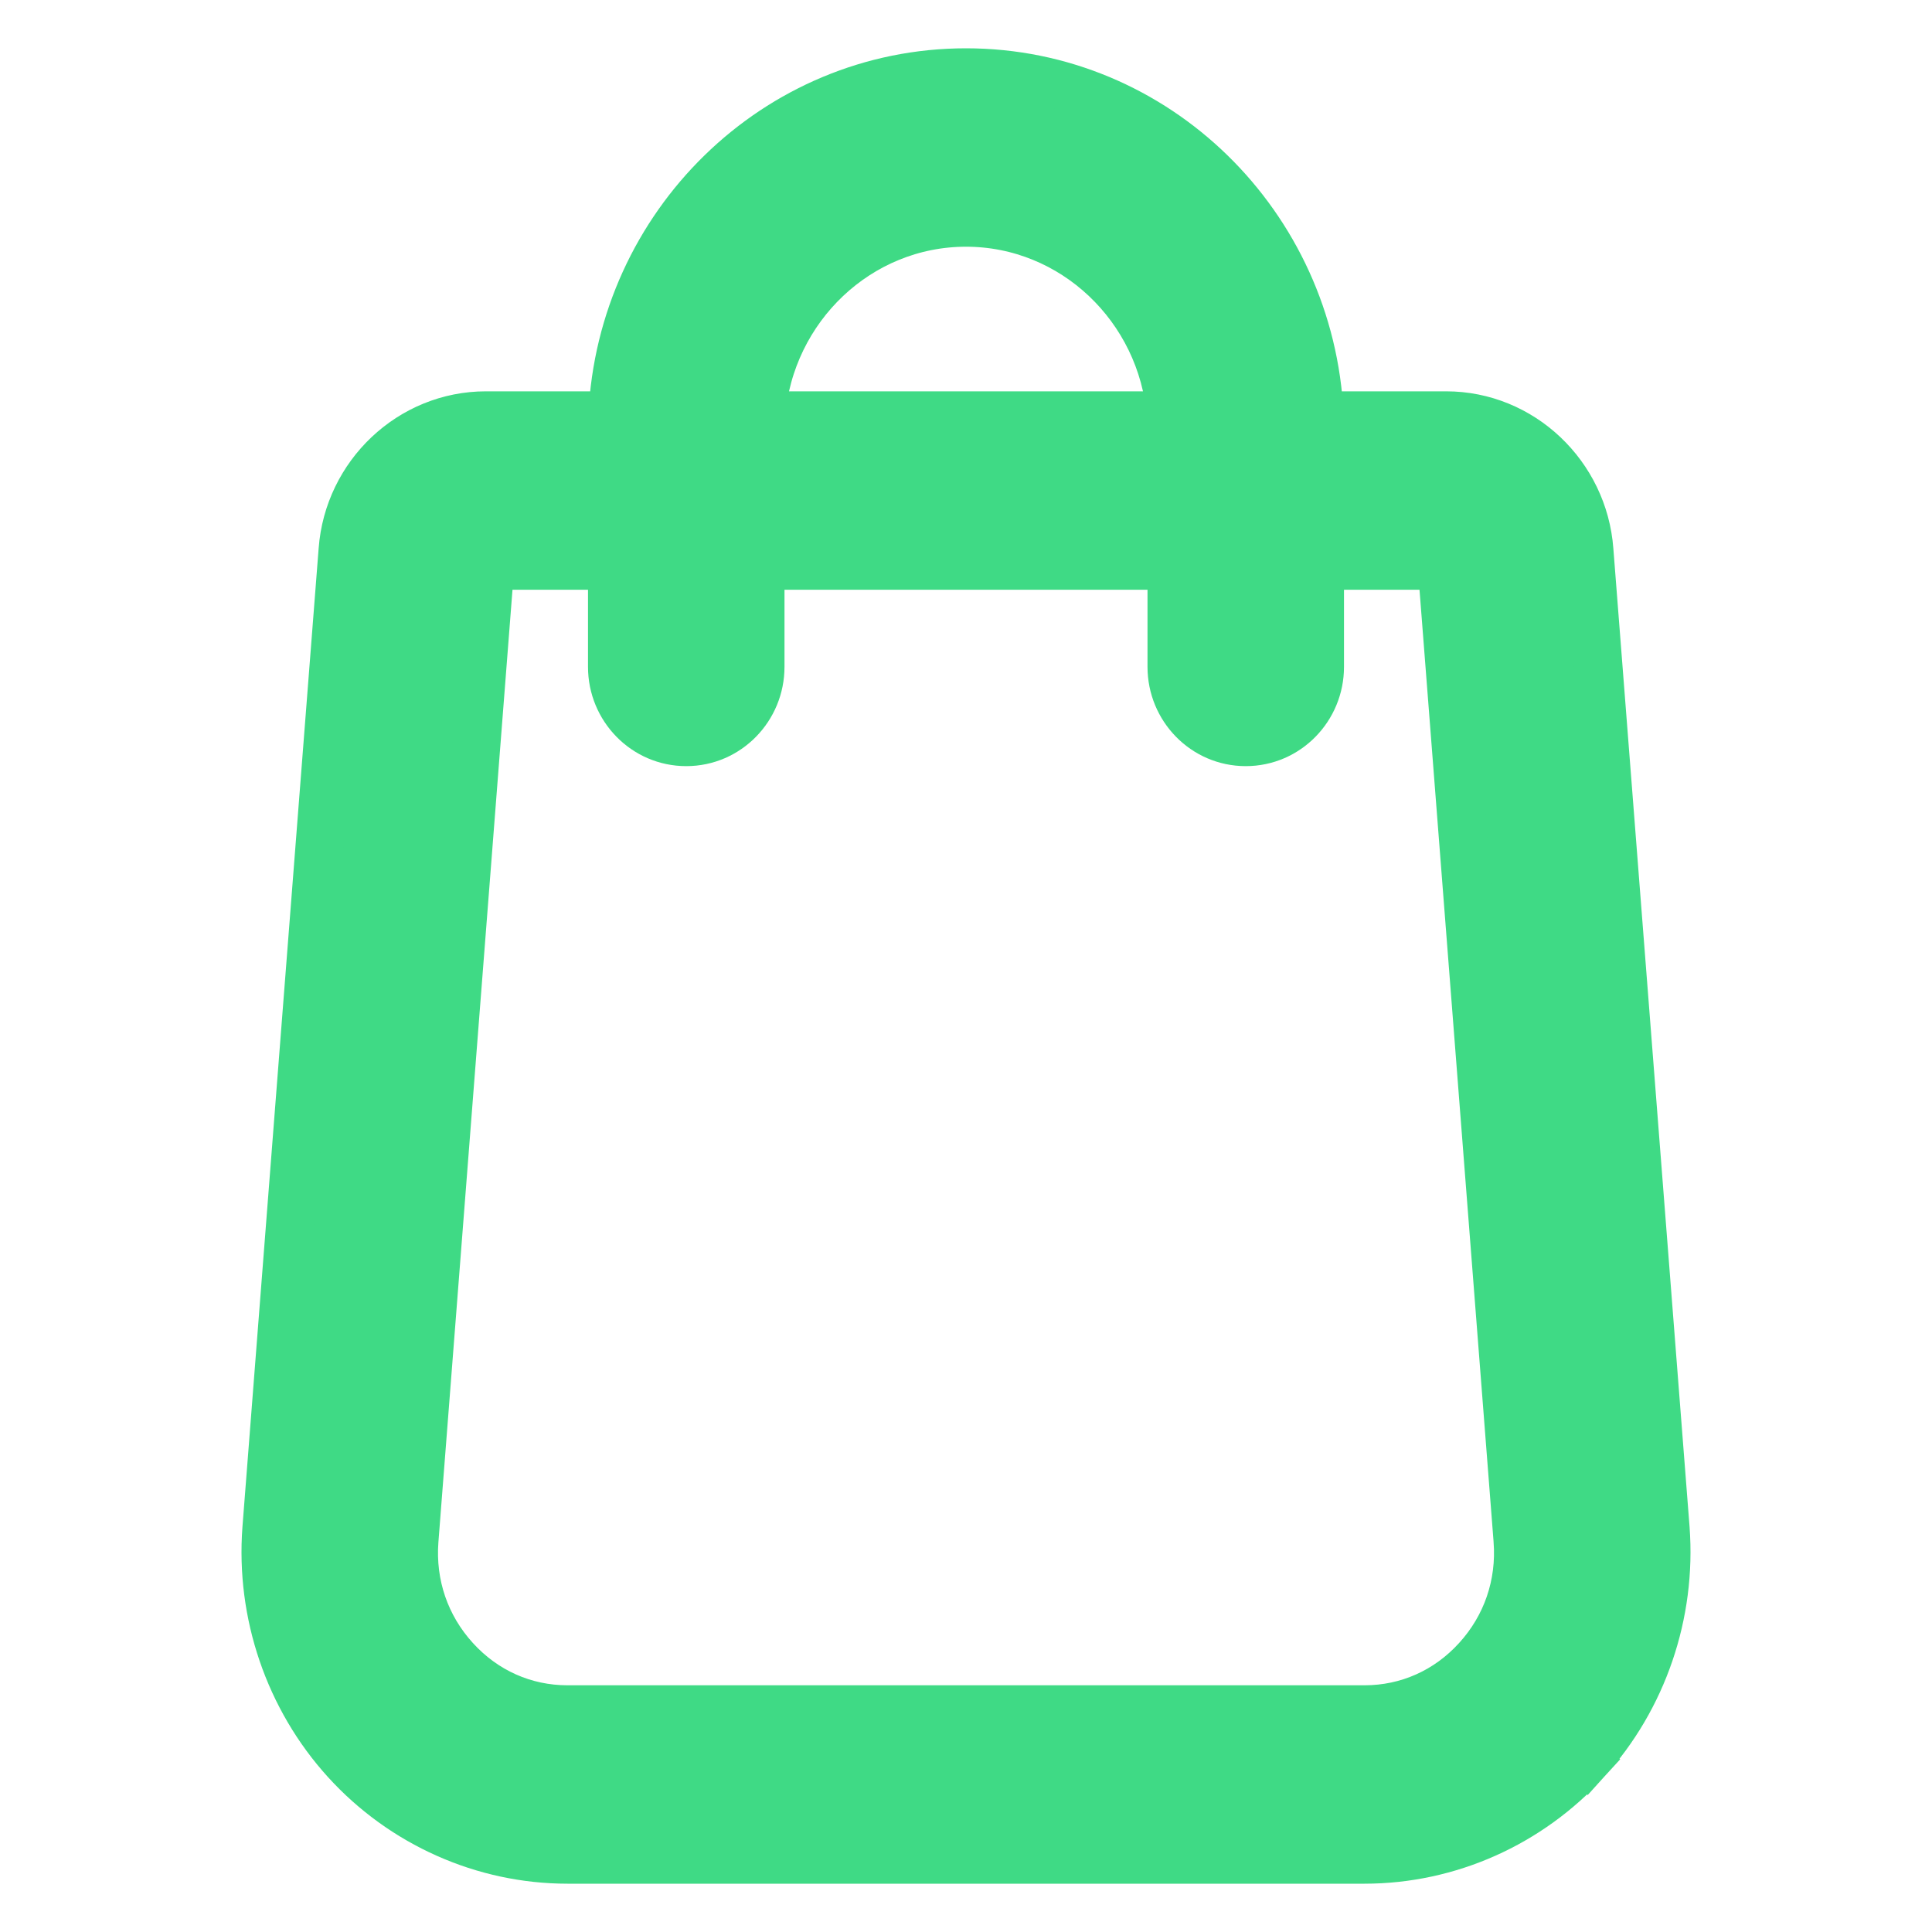 <svg width="20" height="20" viewBox="0 0 16 20" fill="none" xmlns="http://www.w3.org/2000/svg">
<path d="M15.241 15.825L15.241 15.824L14.452 5.696C14.452 5.696 14.452 5.696 14.452 5.696C14.394 4.917 13.747 4.301 12.971 4.301H11.659C11.567 2.331 9.966 0.75 8 0.75C6.035 0.75 4.433 2.331 4.341 4.301H3.03C2.253 4.301 1.606 4.916 1.548 5.694C1.548 5.694 1.548 5.694 1.548 5.694L0.759 15.826L0.759 15.826C0.693 16.705 0.992 17.581 1.581 18.229C2.17 18.877 3.006 19.25 3.875 19.25H12.125C12.995 19.25 13.83 18.877 14.419 18.229L14.234 18.061L14.419 18.229C15.008 17.581 15.307 16.705 15.241 15.825ZM3.074 5.855H4.337V6.904C4.337 7.328 4.676 7.681 5.104 7.681C5.532 7.681 5.871 7.328 5.871 6.904V5.855H10.129V6.904C10.129 7.328 10.468 7.681 10.896 7.681C11.324 7.681 11.663 7.328 11.663 6.904V5.855H12.926L13.711 15.944C13.711 15.944 13.711 15.944 13.711 15.945C13.746 16.404 13.596 16.84 13.29 17.176C12.985 17.512 12.572 17.696 12.125 17.696H3.875C3.428 17.696 3.015 17.512 2.71 17.176C2.404 16.84 2.254 16.404 2.289 15.946C2.289 15.946 2.289 15.946 2.289 15.946L3.074 5.855ZM5.878 4.301C5.968 3.181 6.889 2.304 8 2.304C9.111 2.304 10.032 3.181 10.122 4.301H5.878Z" fill="#3FDA85" stroke="#3FDA85" stroke-width="0.5"/>
</svg>
